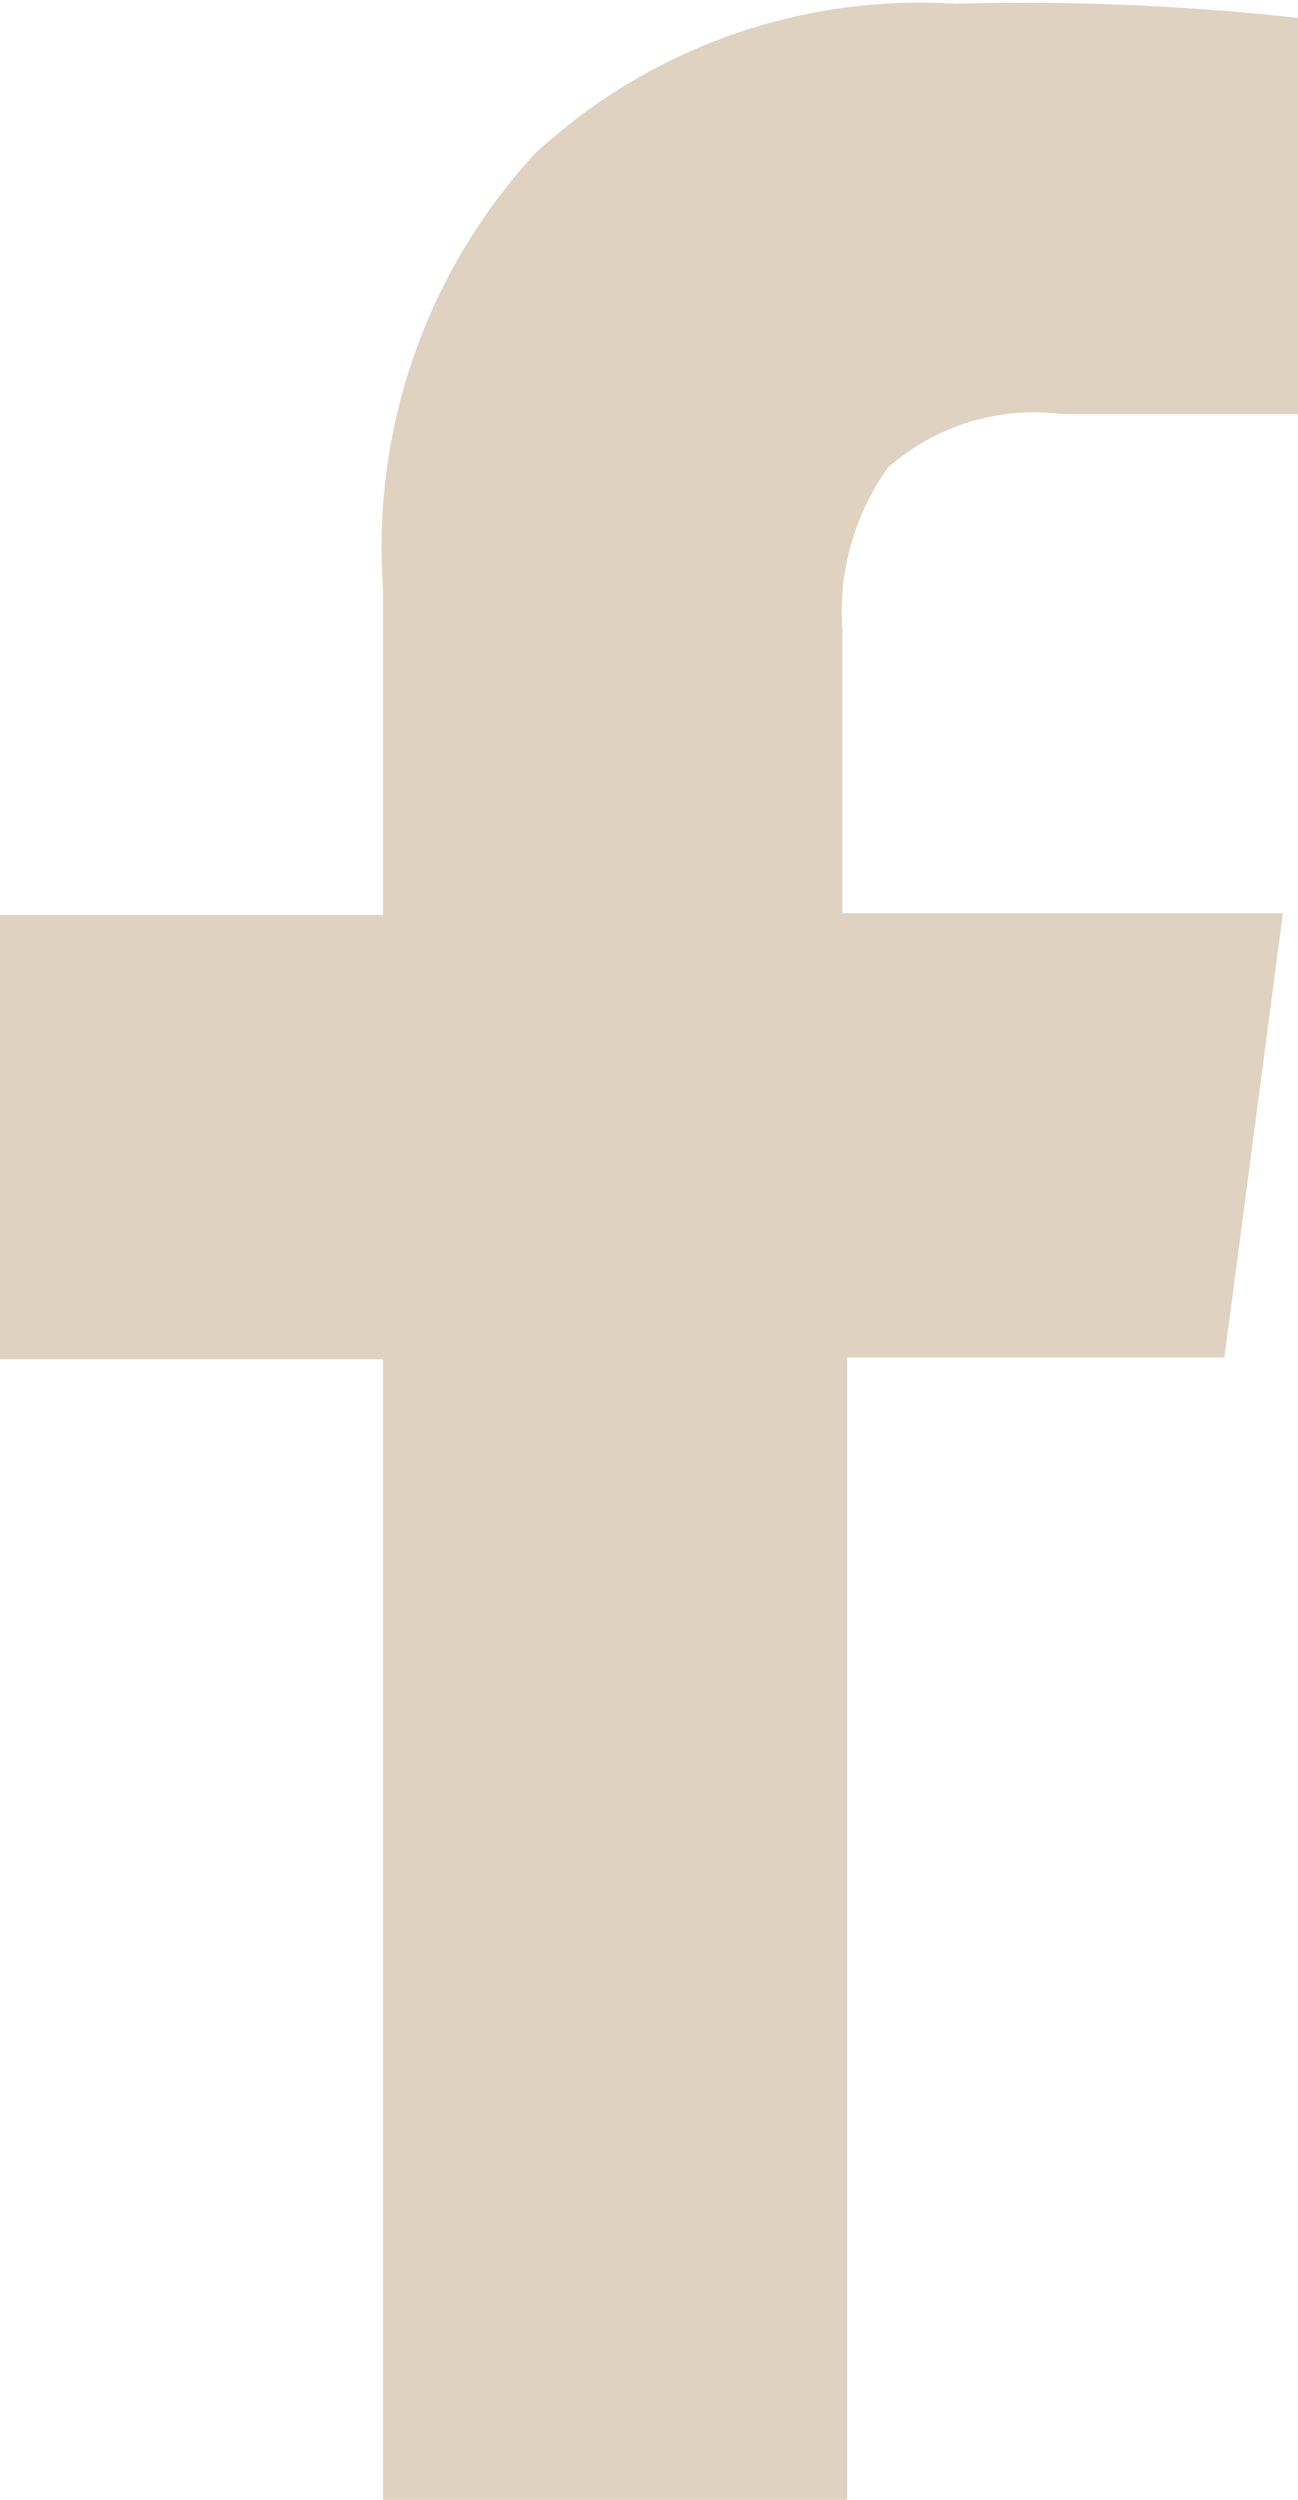 <svg xmlns="http://www.w3.org/2000/svg" viewBox="0 0 13.76 26.5"><defs><style>.a{fill:#e0d2c1;}</style></defs><title>social--facebook</title><path class="a" d="M21.09,1.15v4.2h-2.5a2.34,2.34,0,0,0-1.85.57,2.64,2.64,0,0,0-.48,1.72v3h4.67l-.62,4.71h-4V27.46H11.39V15.37H7.33V10.66h4.06V7.19A6.16,6.16,0,0,1,13,2.59,6,6,0,0,1,17.46,1,26.37,26.37,0,0,1,21.09,1.15Z" transform="translate(-7.33 -0.96)"/></svg>